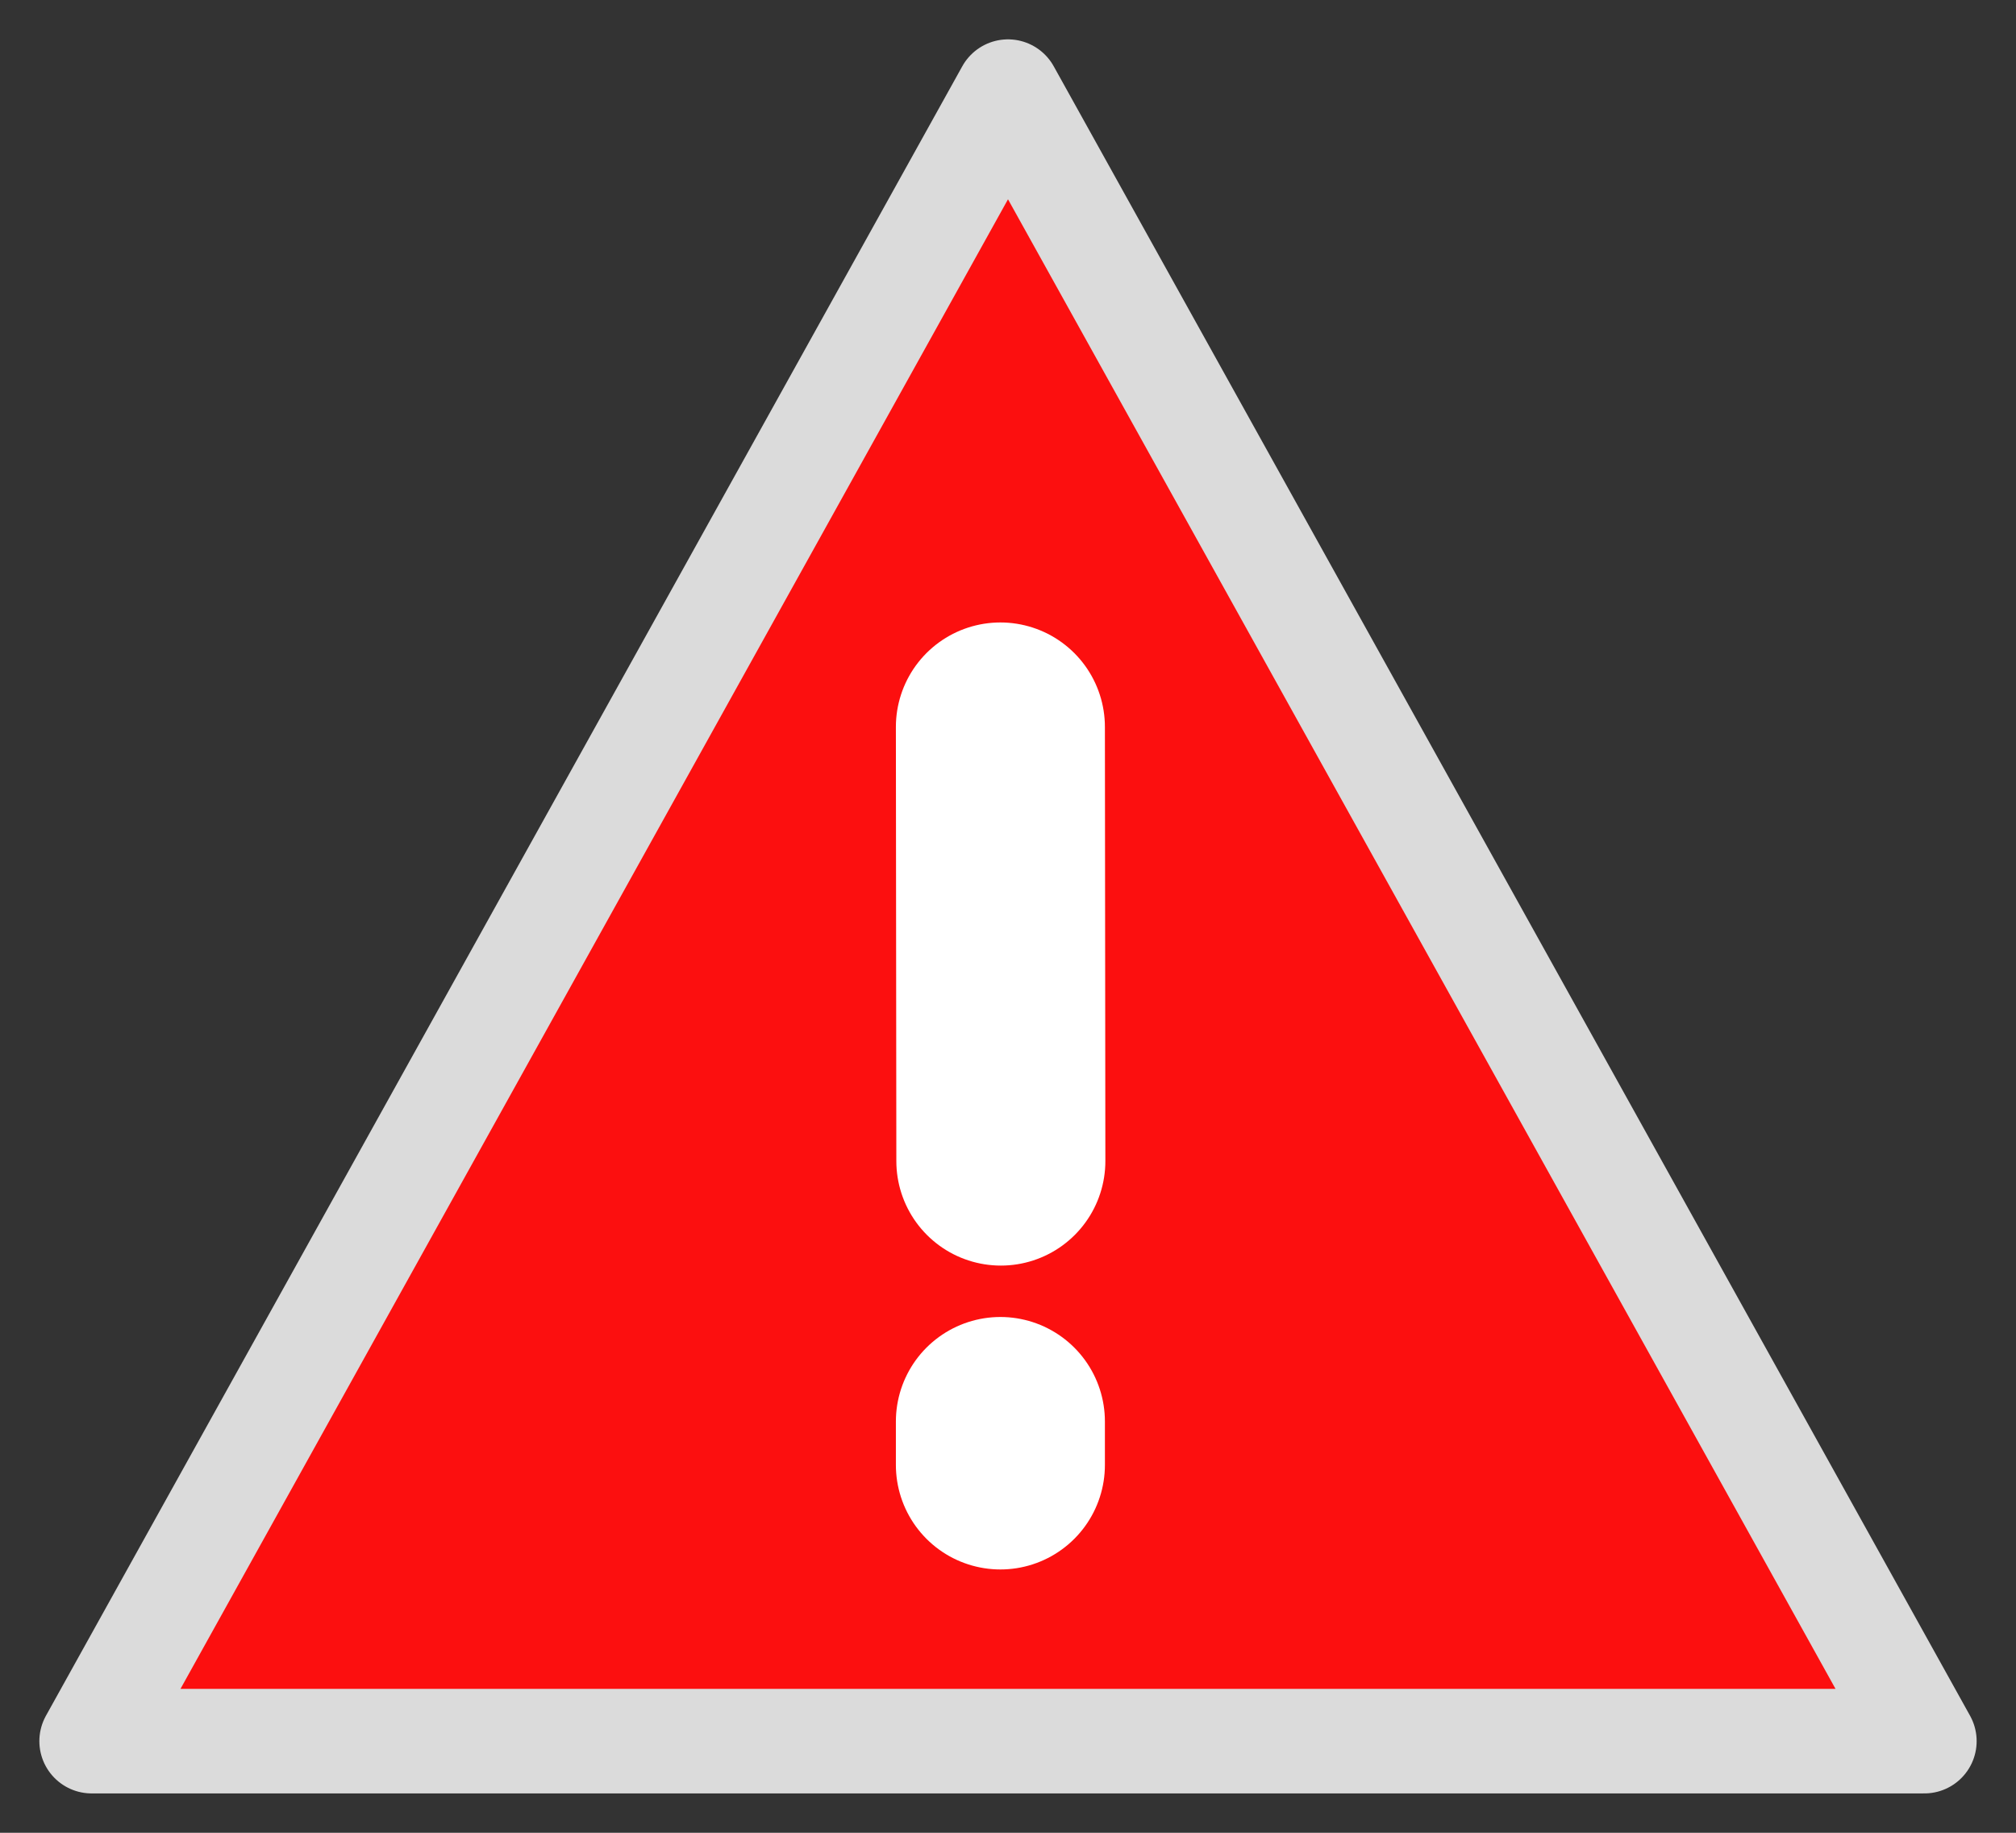 <svg width="22" height="20" viewBox="0 0 22 20" fill="none" xmlns="http://www.w3.org/2000/svg">
<rect x="0" y="0" width="22" height="20" fill="#333333" stroke="none"/>
<path fill-rule="evenodd" clip-rule="evenodd" d="M11 1L1 19H21L11 1Z" fill="#FC0F0F" stroke="#DBDBDB" stroke-width="1.141" stroke-linejoin="round"/>
<path d="M10.917 15.512V15.986" stroke="white" stroke-width="2.281" stroke-linecap="round"/>
<path d="M10.917 7.933L10.922 12.67" stroke="white" stroke-width="2.281" stroke-linecap="round"/>
</svg>
